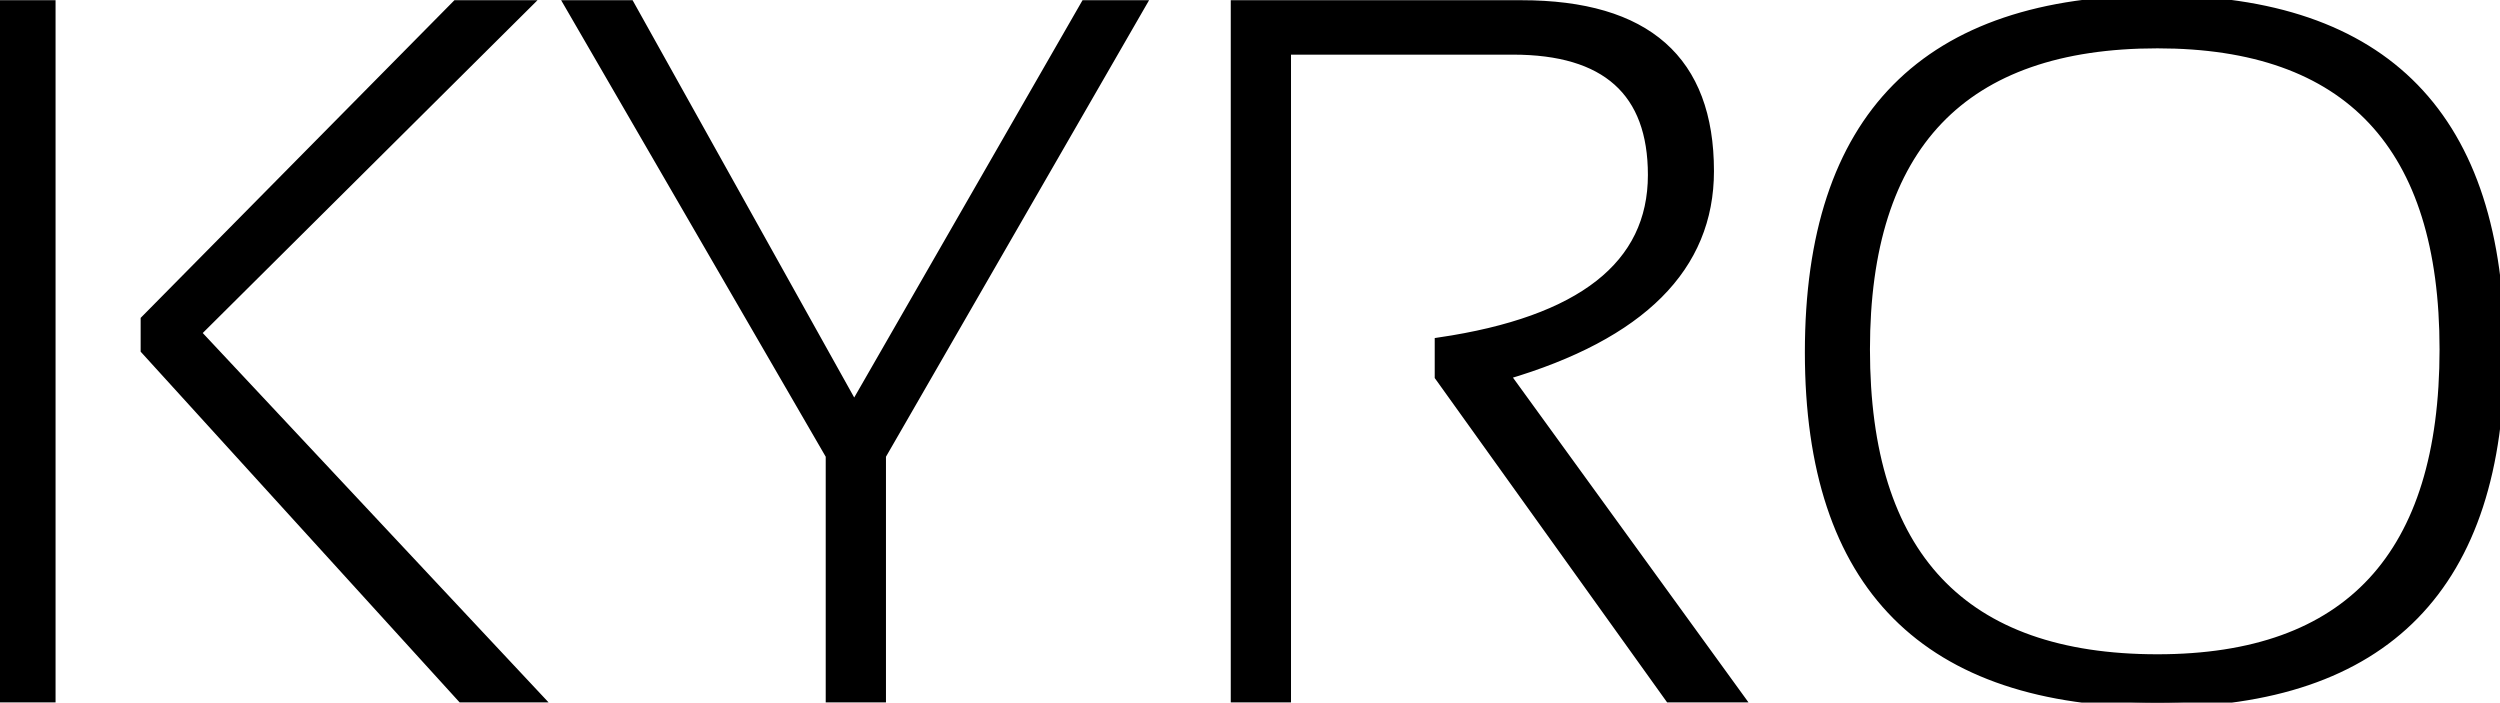 <svg width="251.958" height="70.811" viewBox="0 0 251.958 70.811" xmlns="http://www.w3.org/2000/svg"><g id="svgGroup" stroke-linecap="round" fill-rule="evenodd" font-size="9pt" stroke="#000" stroke-width="0.25mm" fill="#000" style="stroke:#000;stroke-width:0.25mm;fill:#000"><path d="M 129.639 70.318 L 124.512 70.318 L 124.512 0.494 L 153.32 0.494 Q 172.266 0.494 172.266 17.242 Q 172.266 31.744 151.709 37.798 L 175.293 70.318 L 168.262 70.318 L 145.068 37.945 L 145.068 34.478 Q 166.553 31.304 166.553 17.632 Q 166.553 5.035 152.49 5.035 L 129.639 5.035 L 129.639 70.318 Z M 83.691 45.904 L 57.373 0.494 L 63.477 0.494 L 86.084 41.021 L 109.375 0.494 L 114.99 0.494 L 88.818 45.904 L 88.818 70.318 L 83.691 70.318 L 83.691 45.904 Z M 182.373 35.504 Q 182.373 0.006 217.432 0.006 Q 251.953 0.006 251.953 35.504 Q 251.953 70.806 217.432 70.806 Q 182.373 70.806 182.373 35.504 Z M 45.996 0.494 L 53.027 0.494 L 19.775 33.55 L 54.199 70.318 L 46.533 70.318 L 14.648 35.259 L 14.648 32.232 L 45.996 0.494 Z M 187.988 35.211 Q 187.988 66.412 217.432 66.412 Q 246.338 66.412 246.338 35.211 Q 246.338 4.4 217.432 4.4 Q 187.988 4.4 187.988 35.211 Z M 0 0.494 L 5.127 0.494 L 5.127 70.318 L 0 70.318 L 0 0.494 Z" vector-effect="non-scaling-stroke"/></g></svg>